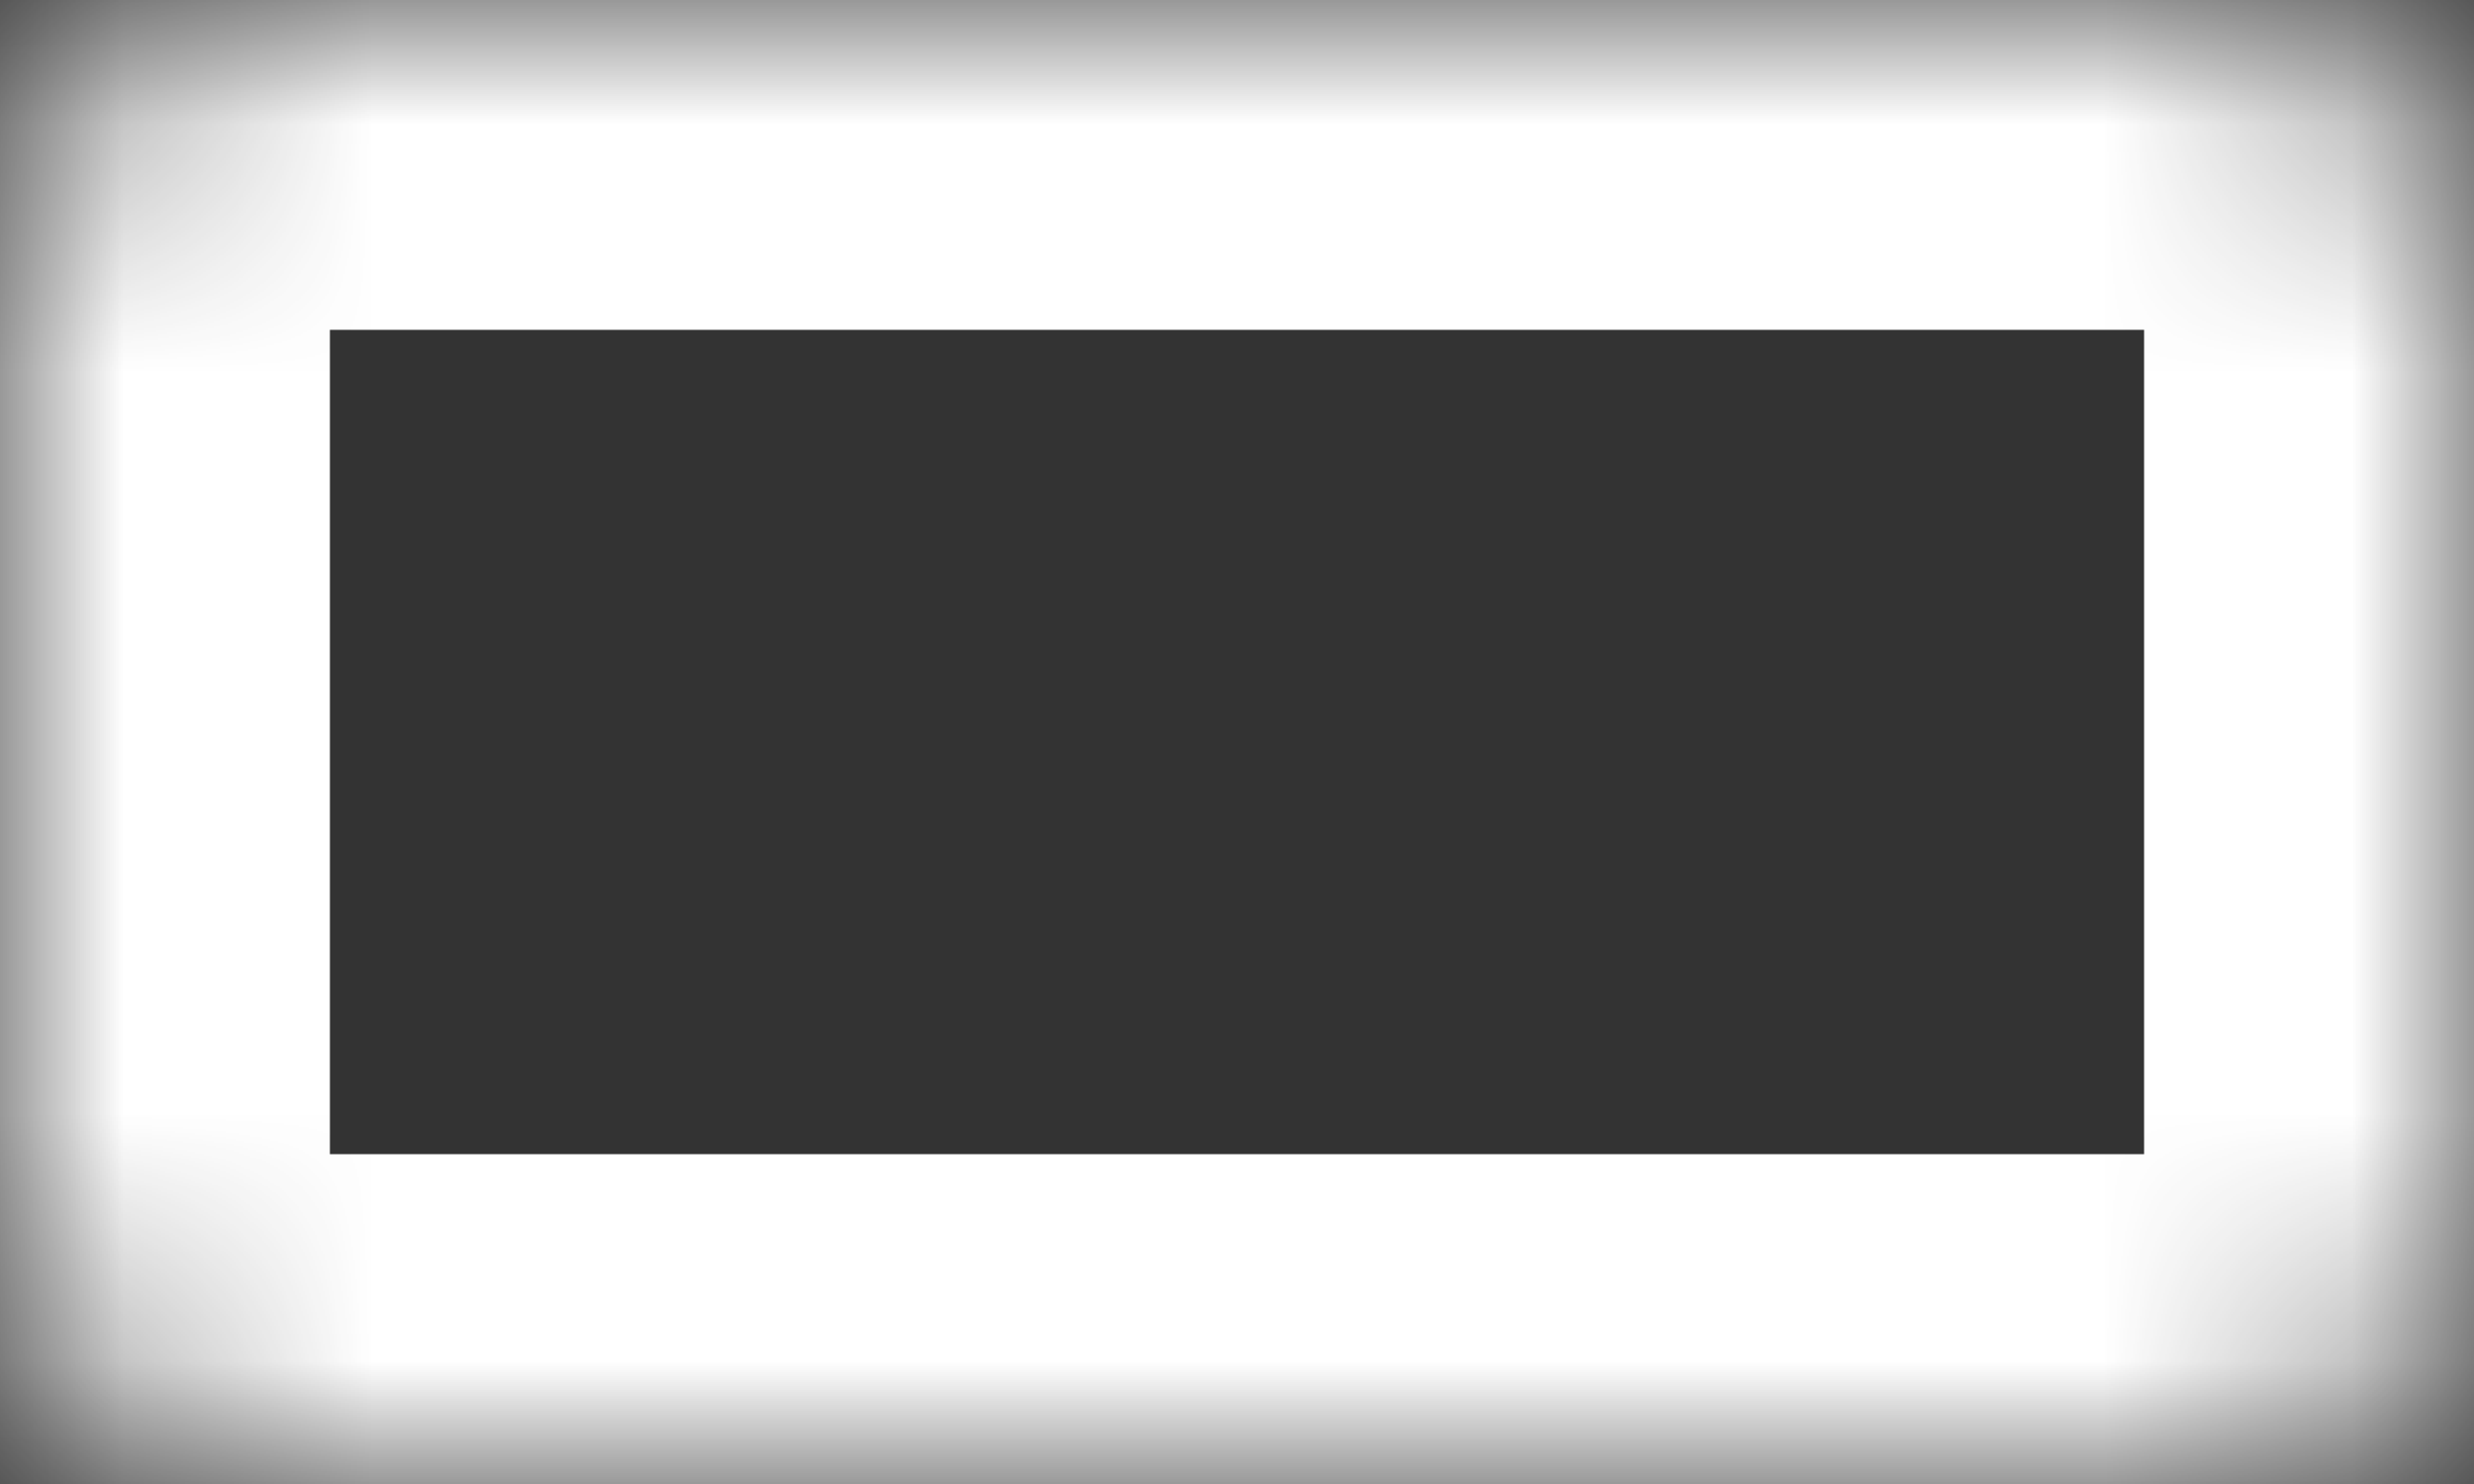 ﻿<?xml version="1.0" encoding="utf-8"?>
<svg version="1.1" xmlns:xlink="http://www.w3.org/1999/xlink" width="10px" height="6px" xmlns="http://www.w3.org/2000/svg">
  <rect width="100%" height="100%" fill="#333333" stroke="none"/>
  <defs>
    <mask fill="white" id="clip1448">
      <path d="M 0 1.091  C 0 0.488  0.497 0  1.111 0  C 1.111 0  8.889 0  8.889 0  C 9.503 0  10 0.488  10 1.091  C 10 1.091  10 4.909  10 4.909  C 10 5.512  9.503 6  8.889 6  C 8.889 6  1.111 6  1.111 6  C 0.497 6  0 5.512  0 4.909  C 0 4.909  0 1.091  0 1.091  Z " fill-rule="evenodd" />
    </mask>
  </defs>
  <g transform="matrix(1 0 0 1 -1 -6 )">
    <path d="M 0 1.091  C 0 0.488  0.497 0  1.111 0  C 1.111 0  8.889 0  8.889 0  C 9.503 0  10 0.488  10 1.091  C 10 1.091  10 4.909  10 4.909  C 10 5.512  9.503 6  8.889 6  C 8.889 6  1.111 6  1.111 6  C 0.497 6  0 5.512  0 4.909  C 0 4.909  0 1.091  0 1.091  Z " fill-rule="nonzero" fill="#ffffff" stroke="none" fill-opacity="0" transform="matrix(1 0 0 1 1 6 )" />
    <path d="M 0 1.091  C 0 0.488  0.497 0  1.111 0  C 1.111 0  8.889 0  8.889 0  C 9.503 0  10 0.488  10 1.091  C 10 1.091  10 4.909  10 4.909  C 10 5.512  9.503 6  8.889 6  C 8.889 6  1.111 6  1.111 6  C 0.497 6  0 5.512  0 4.909  C 0 4.909  0 1.091  0 1.091  Z " stroke-width="2.667" stroke="#ffffff" fill="none" transform="matrix(1 0 0 1 1 6 )" mask="url(#clip1448)" />
  </g>
</svg>